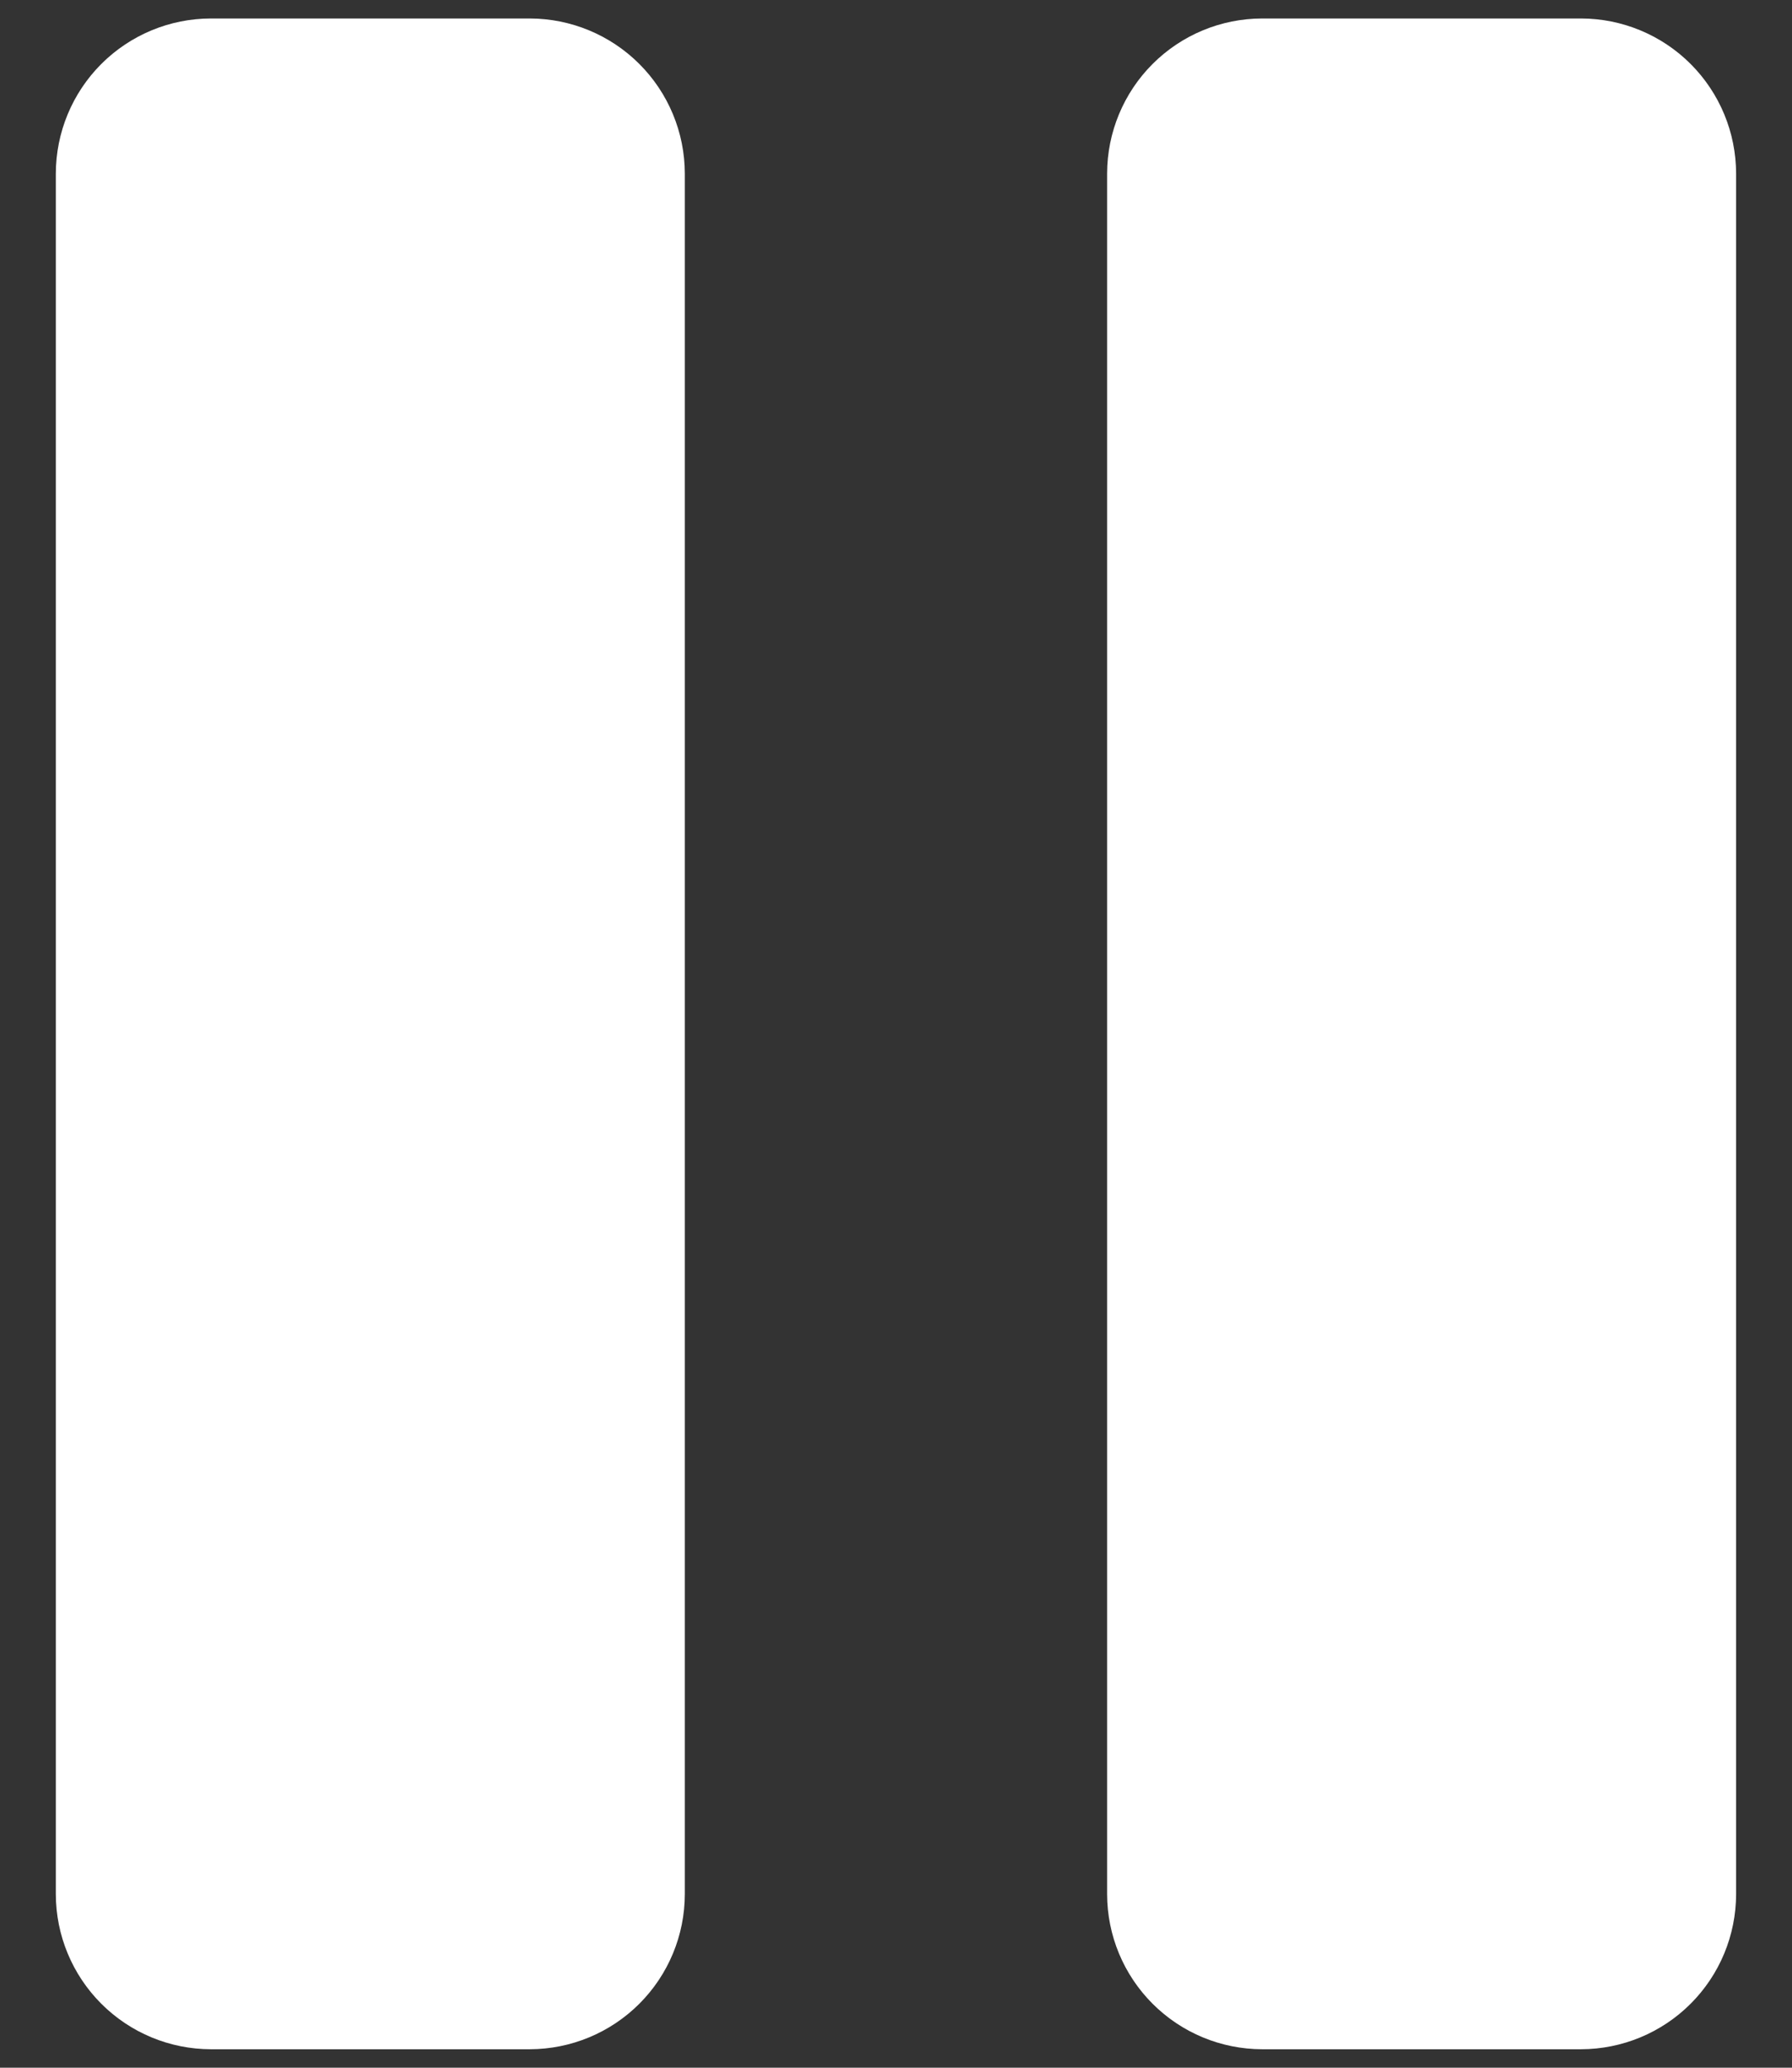 <svg width="26" height="30" viewBox="0 0 26 30" fill="none" xmlns="http://www.w3.org/2000/svg">
<rect x="0" y="0" width="26" height="30" fill="#333333" stroke="none"/>
<path d="M3.06 0.268H7.686C8.282 0.269 8.854 0.506 9.276 0.928C9.698 1.35 9.935 1.922 9.936 2.518V27.482C9.935 28.079 9.698 28.65 9.276 29.072C8.854 29.494 8.282 29.731 7.686 29.732H3.06C2.463 29.731 1.892 29.494 1.47 29.072C1.048 28.65 0.811 28.079 0.81 27.482V2.518C0.811 1.922 1.048 1.35 1.47 0.928C1.892 0.506 2.463 0.269 3.06 0.268Z" fill="white"/>
<path d="M18.313 0.268H22.939C23.535 0.269 24.107 0.506 24.529 0.928C24.951 1.35 25.188 1.922 25.189 2.518V27.482C25.188 28.079 24.951 28.65 24.529 29.072C24.107 29.494 23.535 29.731 22.939 29.732H18.313C17.716 29.731 17.145 29.494 16.723 29.072C16.301 28.65 16.064 28.079 16.063 27.482V2.518C16.064 1.922 16.301 1.35 16.723 0.928C17.145 0.506 17.716 0.269 18.313 0.268Z" fill="white"/>
</svg>
